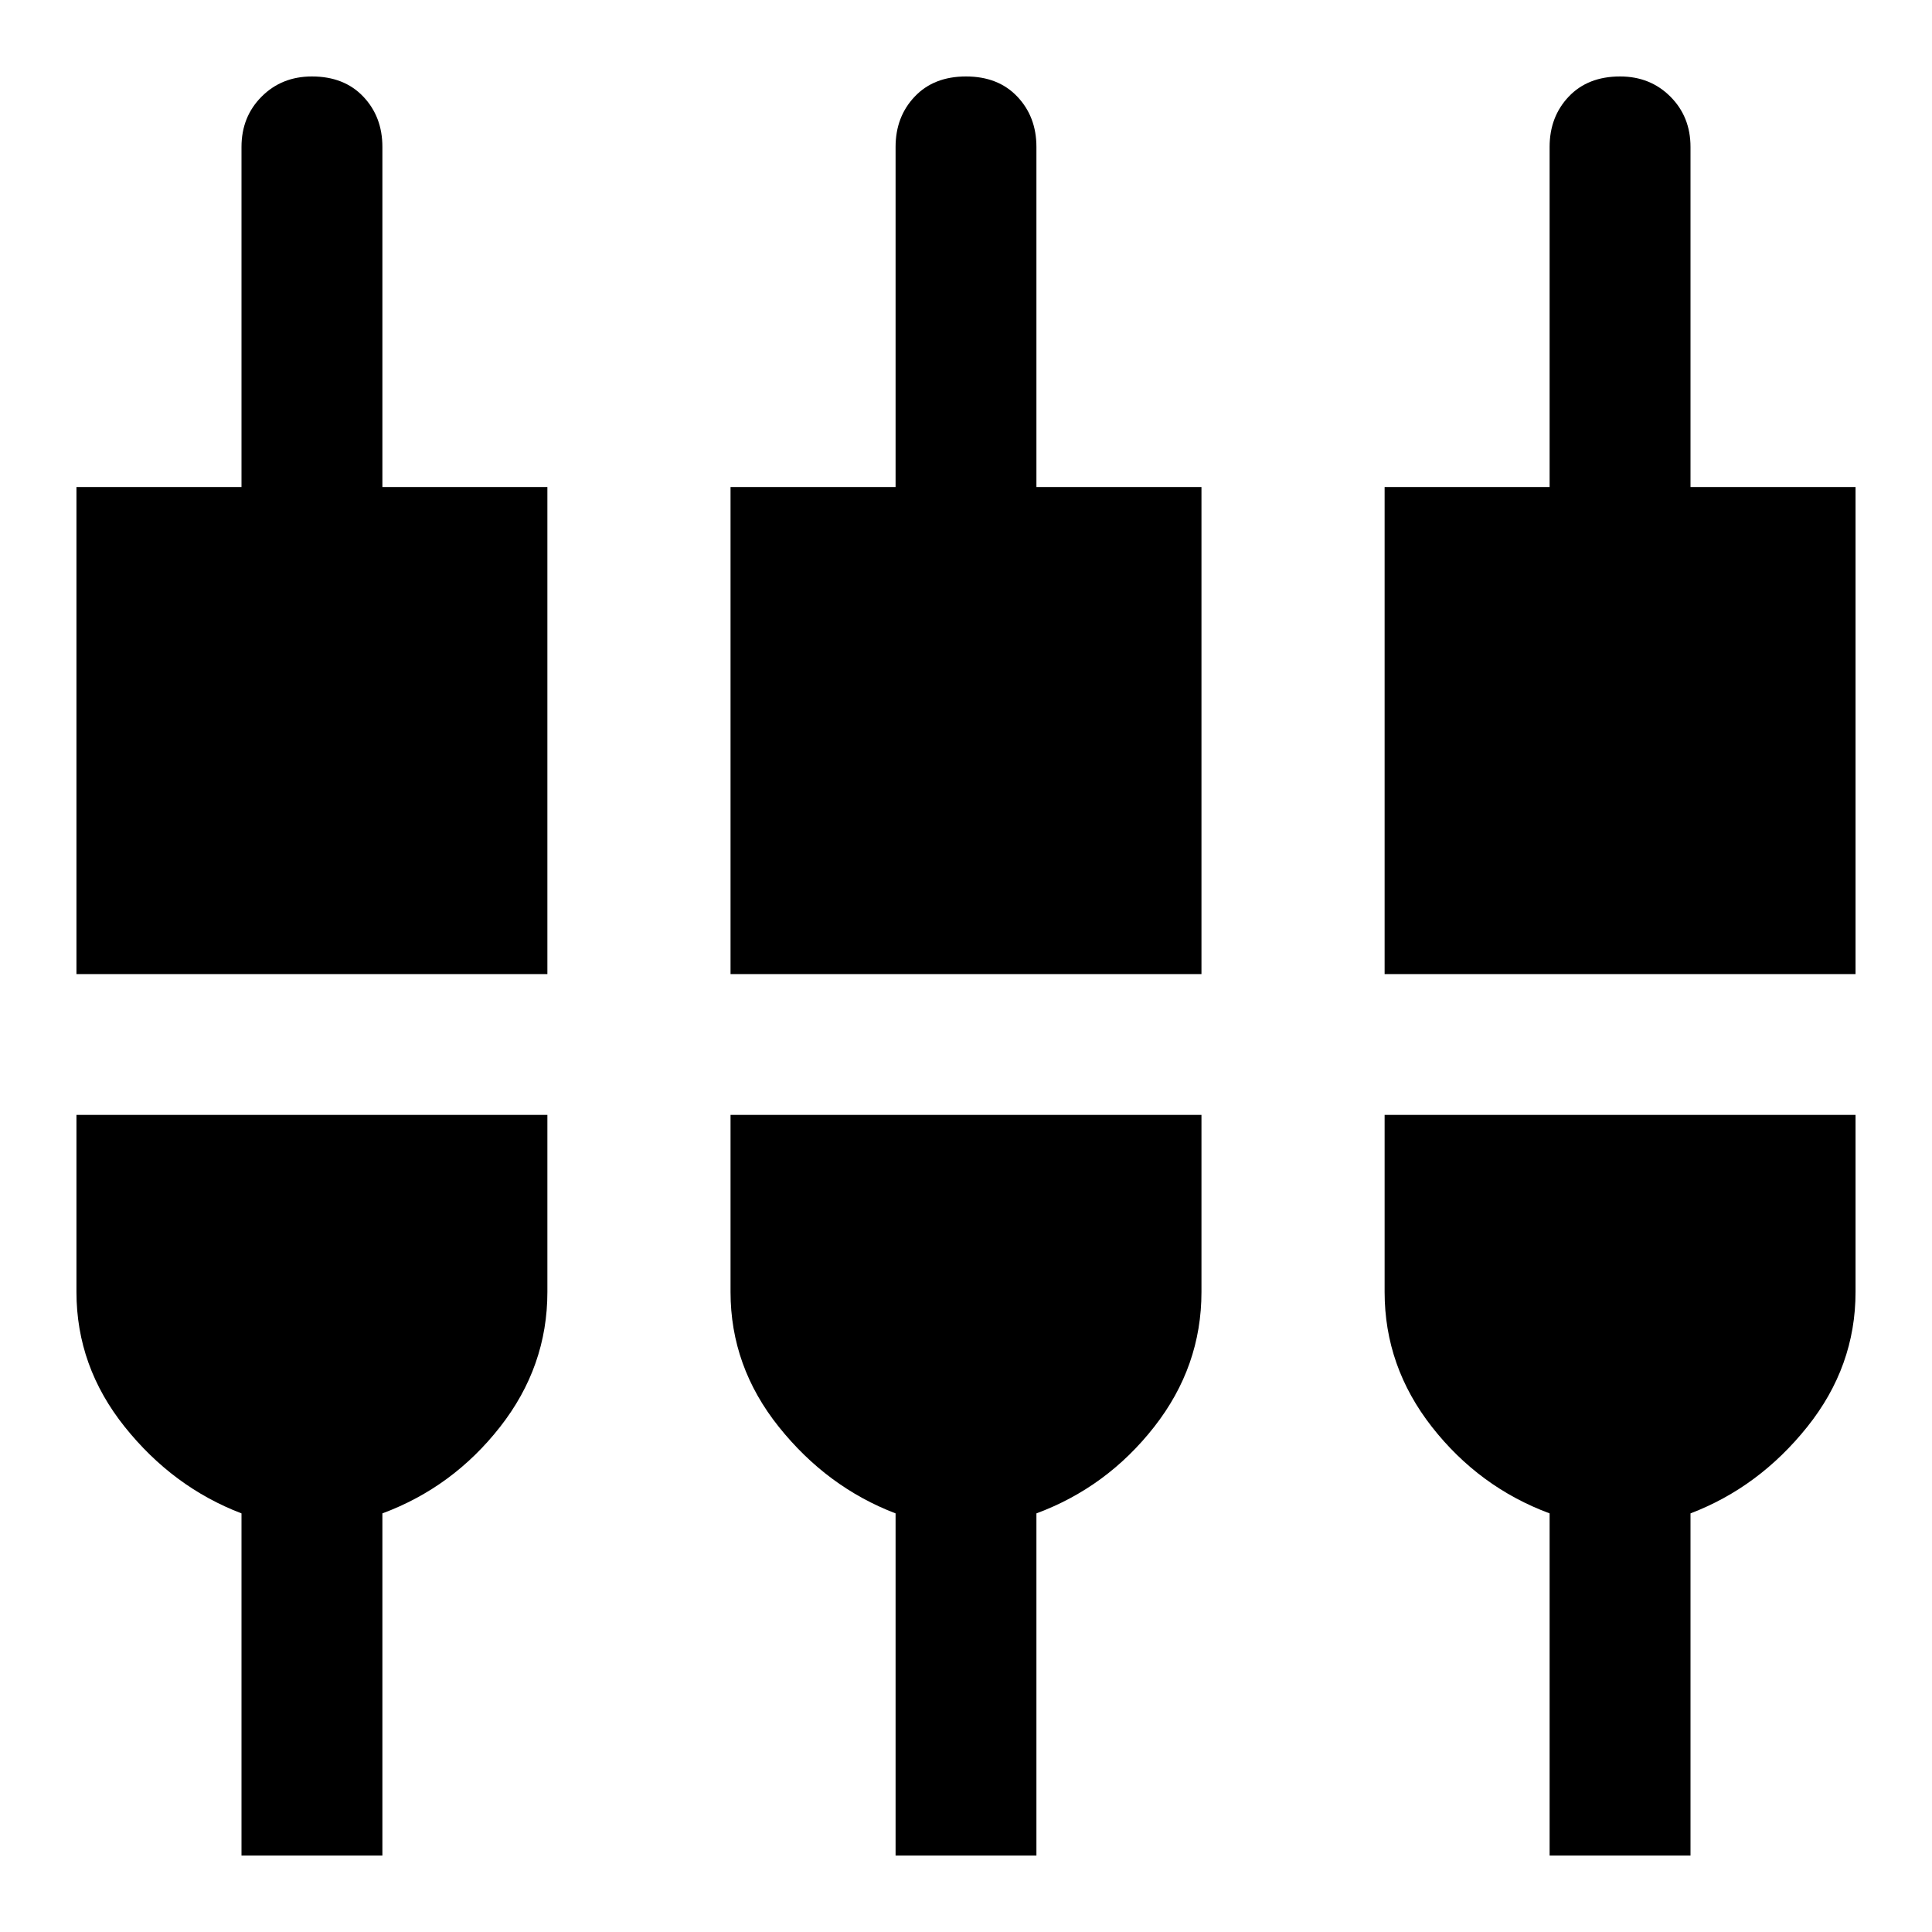 <svg xmlns="http://www.w3.org/2000/svg" height="40" width="40"><path d="M1.583 20.167V10.083H5V3.042Q5 2.417 5.417 2q.416-.417 1.041-.417.667 0 1.063.417.396.417.396 1.042v7.041h3.416v10.084ZM5 38.417v-7.084q-1.417-.541-2.417-1.791-1-1.25-1-2.792v-3.667h9.75v3.667q0 1.542-.979 2.792-.979 1.25-2.437 1.791v7.084Zm10.125-18.25V10.083h3.417V3.042q0-.625.396-1.042.395-.417 1.062-.417T21.062 2q.396.417.396 1.042v7.041h3.417v10.084Zm3.417 18.25v-7.084q-1.417-.541-2.417-1.791-1-1.25-1-2.792v-3.667h9.75v3.667q0 1.542-.979 2.792-.979 1.25-2.438 1.791v7.084Zm10.125-18.25V10.083h3.416V3.042q0-.625.396-1.042.396-.417 1.063-.417.625 0 1.041.417.417.417.417 1.042v7.041h3.417v10.084Zm3.416 18.25v-7.084q-1.458-.541-2.437-1.791-.979-1.25-.979-2.792v-3.667h9.75v3.667q0 1.542-1 2.792-1 1.25-2.417 1.791v7.084Z"/></svg>